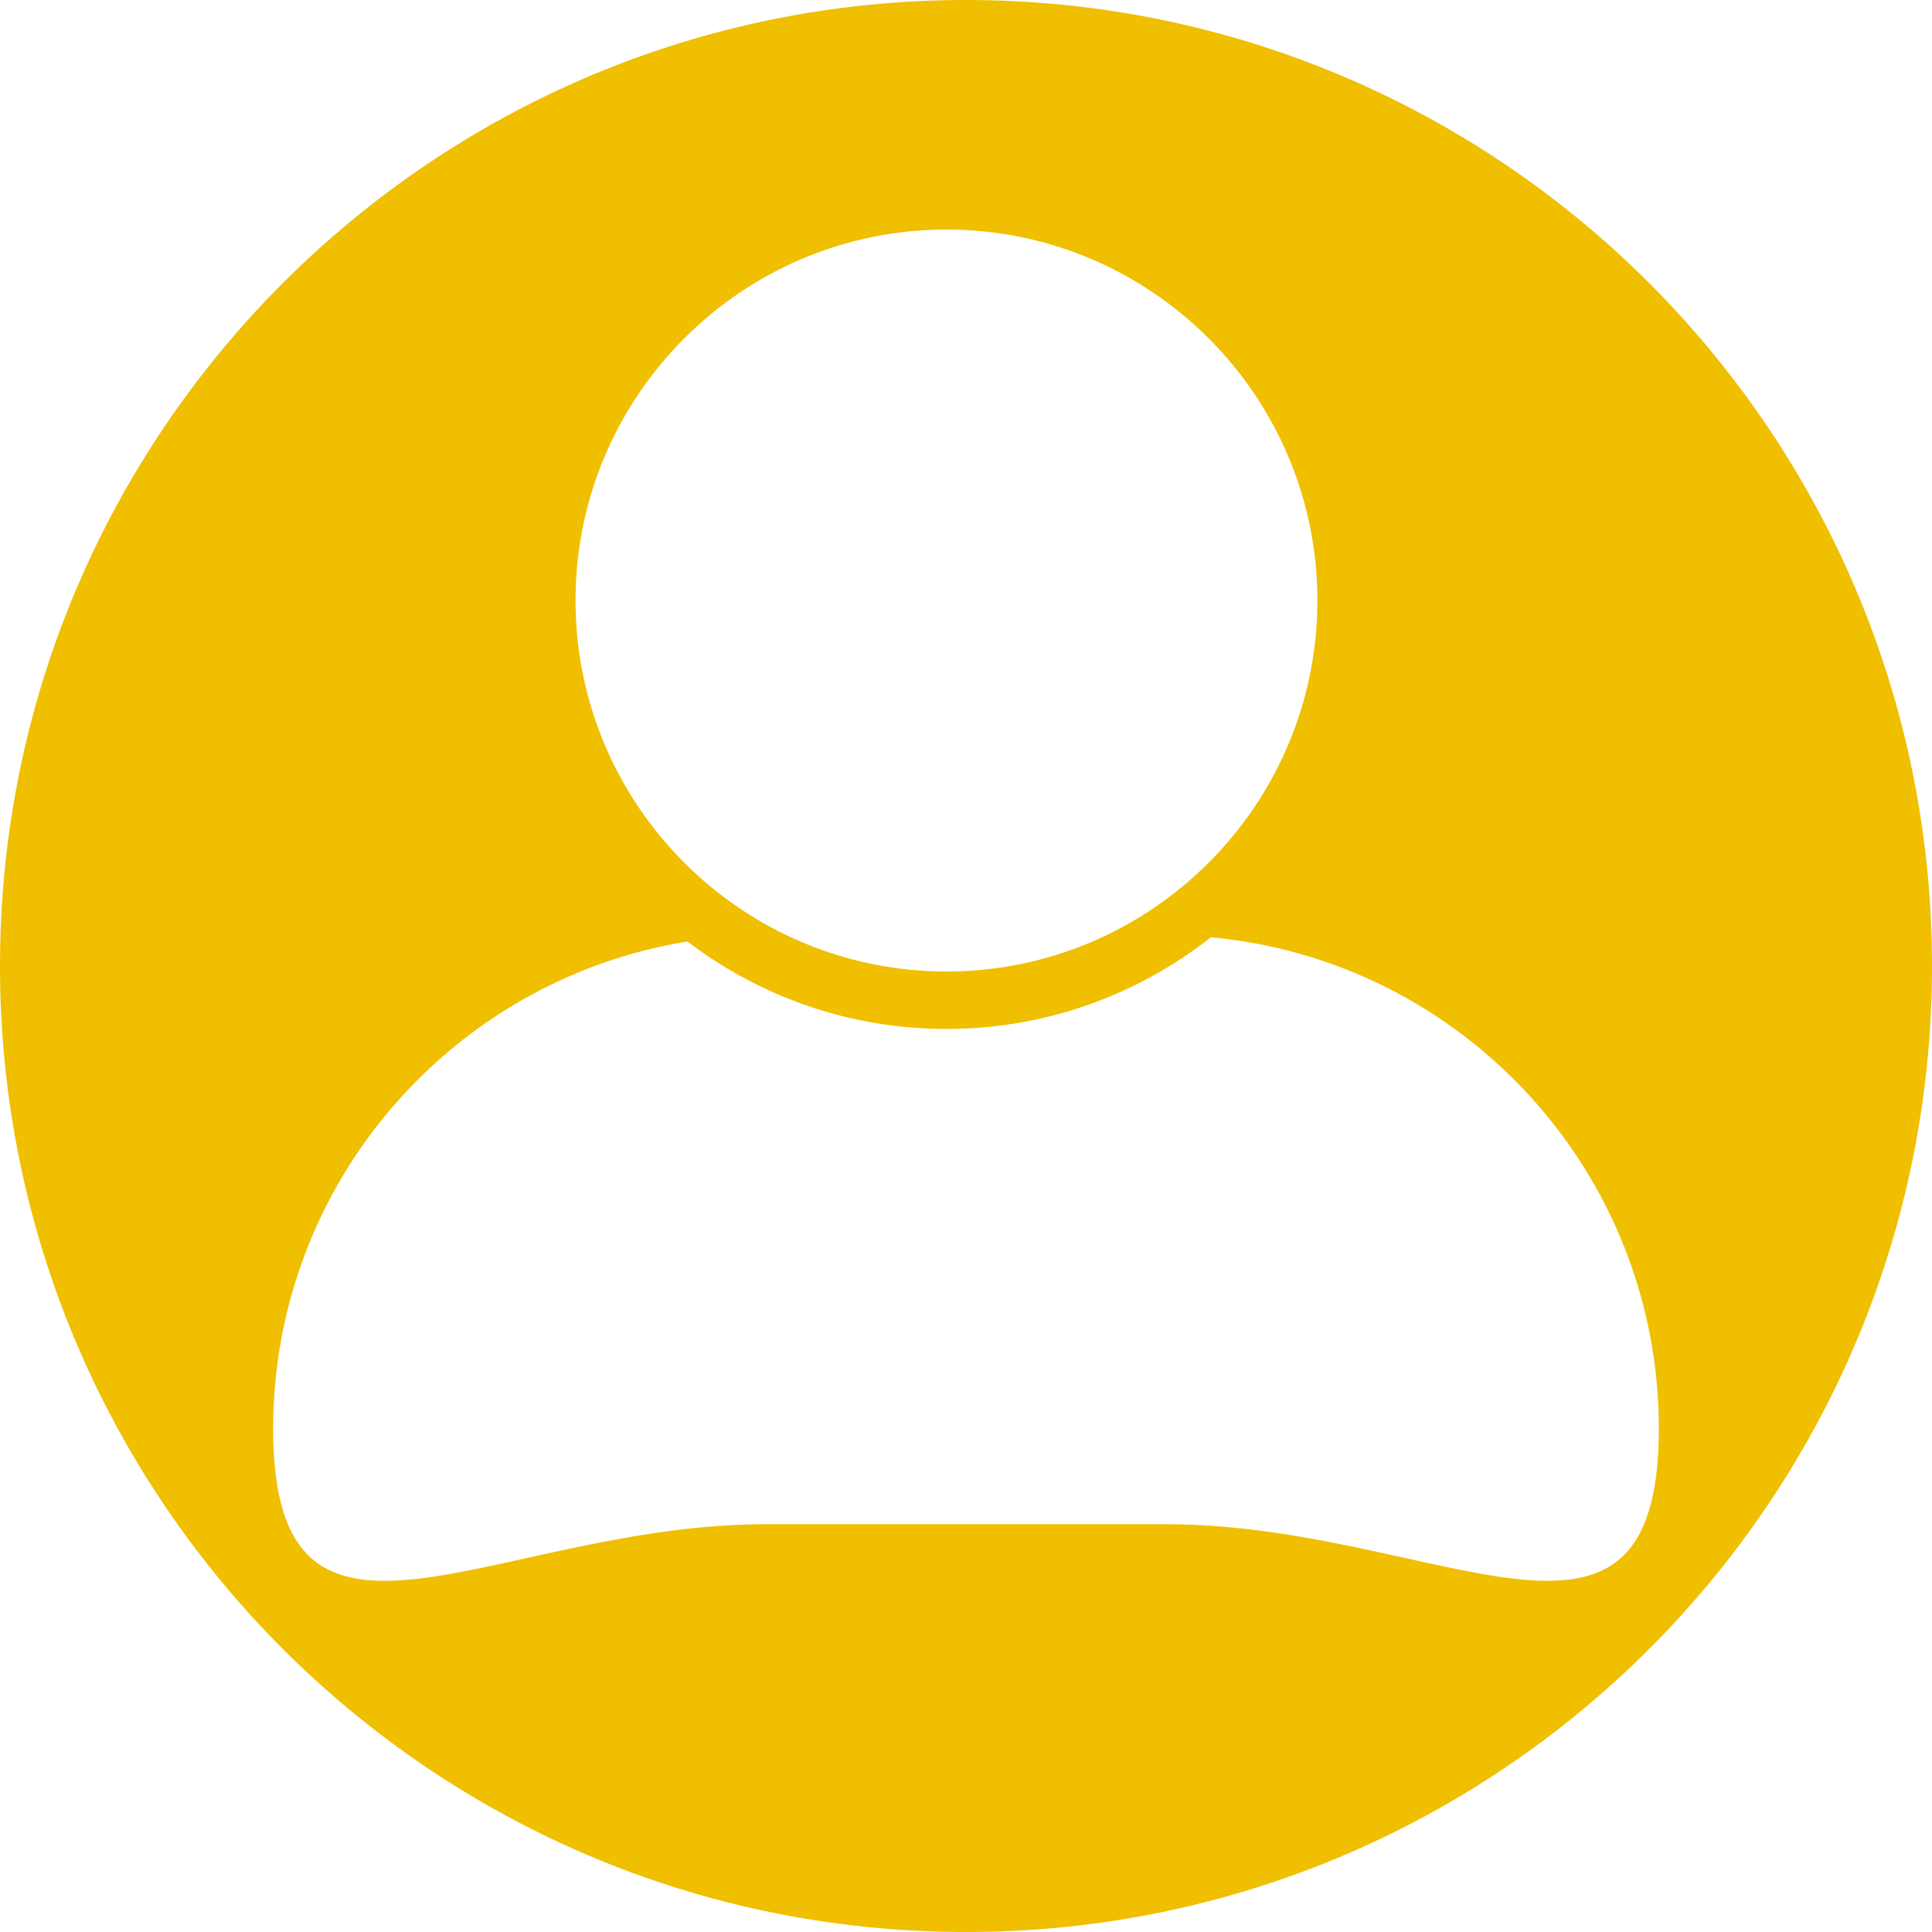 <svg xmlns="http://www.w3.org/2000/svg" xmlns:xlink="http://www.w3.org/1999/xlink" width="1080" zoomAndPan="magnify" viewBox="0 0 810 810" height="1080" preserveAspectRatio="xMidYMid meet" version="1.0"><defs><clipPath id="44dfc6343a"><path d="M 405 0 C 181.324 0 0 181.324 0 405 C 0 628.676 181.324 810 405 810 C 628.676 810 810 628.676 810 405 C 810 181.324 628.676 0 405 0 Z M 405 0 " clip-rule="nonzero"/></clipPath><clipPath id="dfc82e9595"><path d="M 114.516 392 L 695.539 392 L 695.539 663 L 114.516 663 Z M 114.516 392 " clip-rule="nonzero"/></clipPath></defs><rect x="-81" width="972" fill="#ffffff" y="-81" height="972" fill-opacity="1"/><rect x="-81" width="972" fill="#ffffff" y="-81" height="972" fill-opacity="1"/><g clip-path="url(#44dfc6343a)"><rect x="-81" width="972" fill="#efbf00" y="-81" height="972" fill-opacity="1"/></g><g clip-path="url(#dfc82e9595)"><path fill="#ffffff" d="M 507.66 392.953 C 477.102 417 438.621 431.395 396.812 431.395 C 356.043 431.395 318.406 417.715 288.23 394.73 C 189.746 410.648 114.516 496.035 114.516 599.02 C 114.516 713.348 207.188 639.023 321.5 639.023 L 488.48 639.023 C 602.801 639.023 695.477 713.348 695.477 599.02 C 695.477 491.18 612.98 402.629 507.66 392.953 Z M 507.66 392.953 " fill-opacity="1" fill-rule="nonzero"/></g><path fill="#ffffff" d="M 396.812 407.305 C 482.57 407.305 552.328 337.531 552.328 251.766 C 552.328 166.012 482.57 96.238 396.812 96.238 C 311.055 96.238 241.289 166.012 241.289 251.766 C 241.297 337.531 311.062 407.305 396.812 407.305 Z M 396.812 407.305 " fill-opacity="1" fill-rule="nonzero"/></svg>